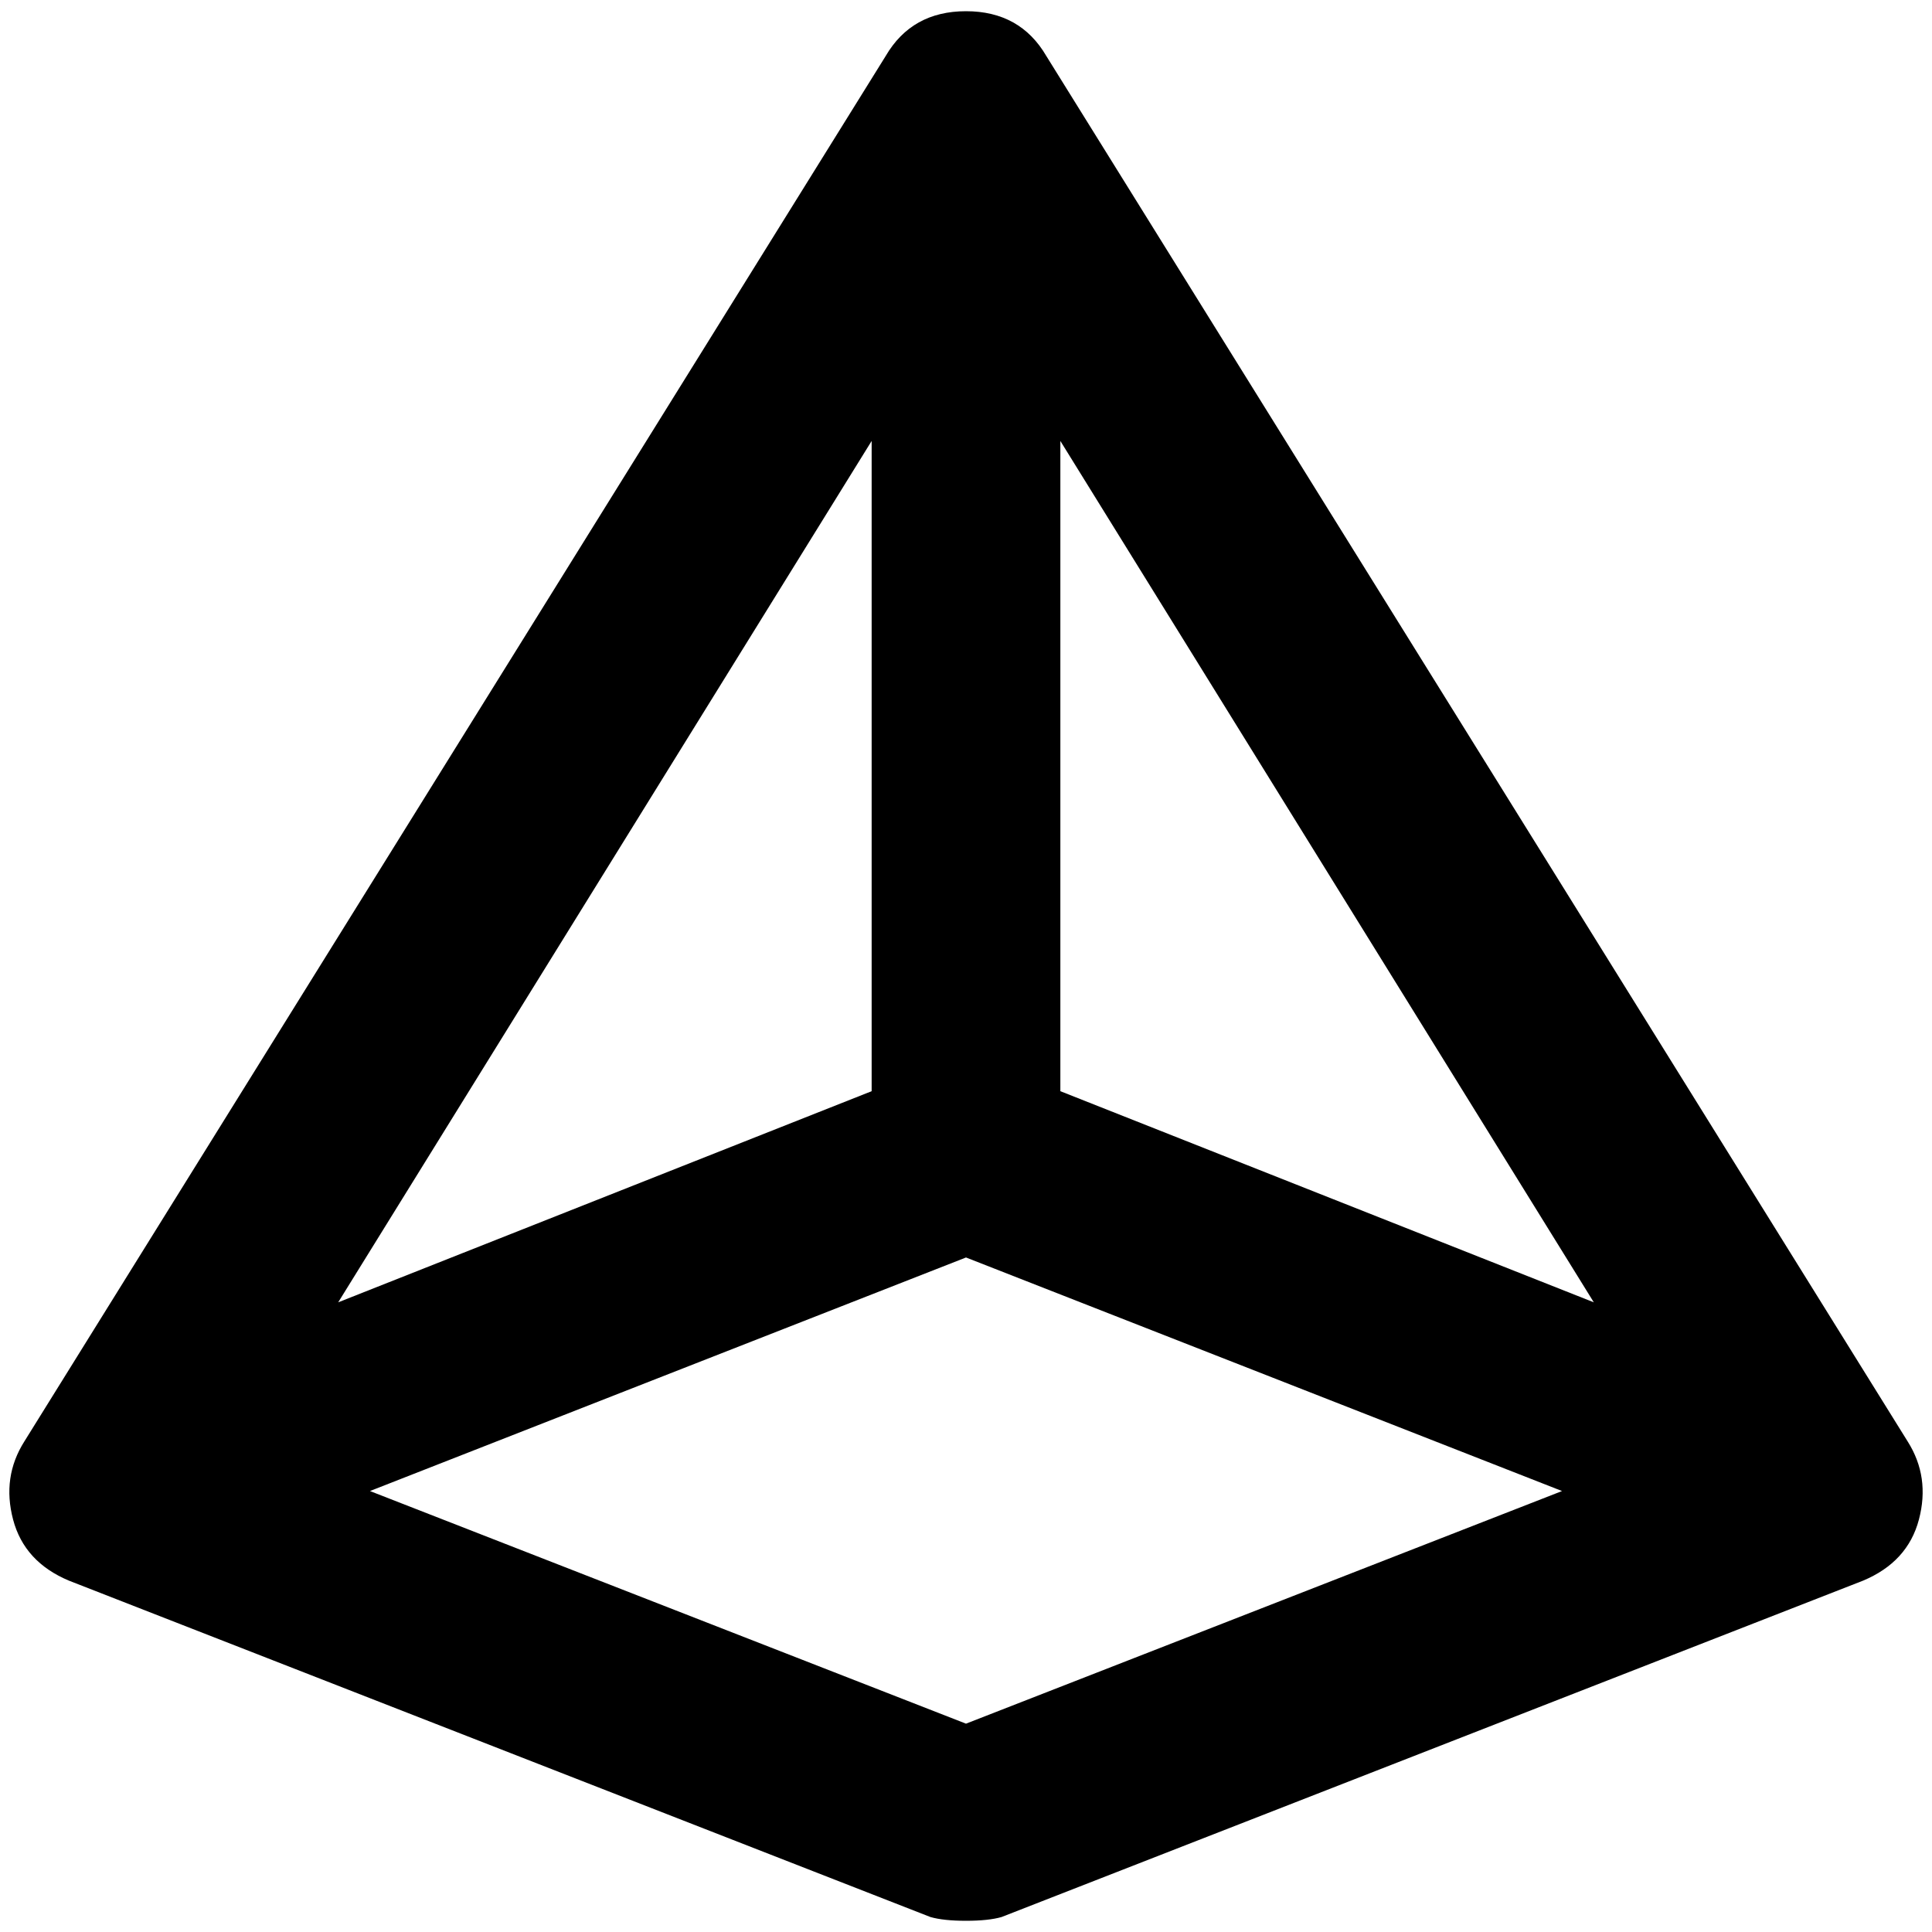 <?xml version="1.0" standalone="no"?>
<!DOCTYPE svg PUBLIC "-//W3C//DTD SVG 1.1//EN" "http://www.w3.org/Graphics/SVG/1.1/DTD/svg11.dtd" >
<svg xmlns="http://www.w3.org/2000/svg" xmlns:xlink="http://www.w3.org/1999/xlink" version="1.1" width="2048" height="2048" viewBox="-10 0 2068 2048">
   <path fill="currentColor"
d="M2032 1533l-922 -1483q-28 -48 -86 -48t-86 48l-922 1483q-24 38 -12 83.5t60 65.5l922 360q14 4 38 4t38 -4l922 -360q48 -20 60 -65.5t-12 -83.5zM923 462v696l-571 226zM1024 1835l-638 -249l638 -250l638 250zM1125 1158v-696l571 922z" />
</svg>
